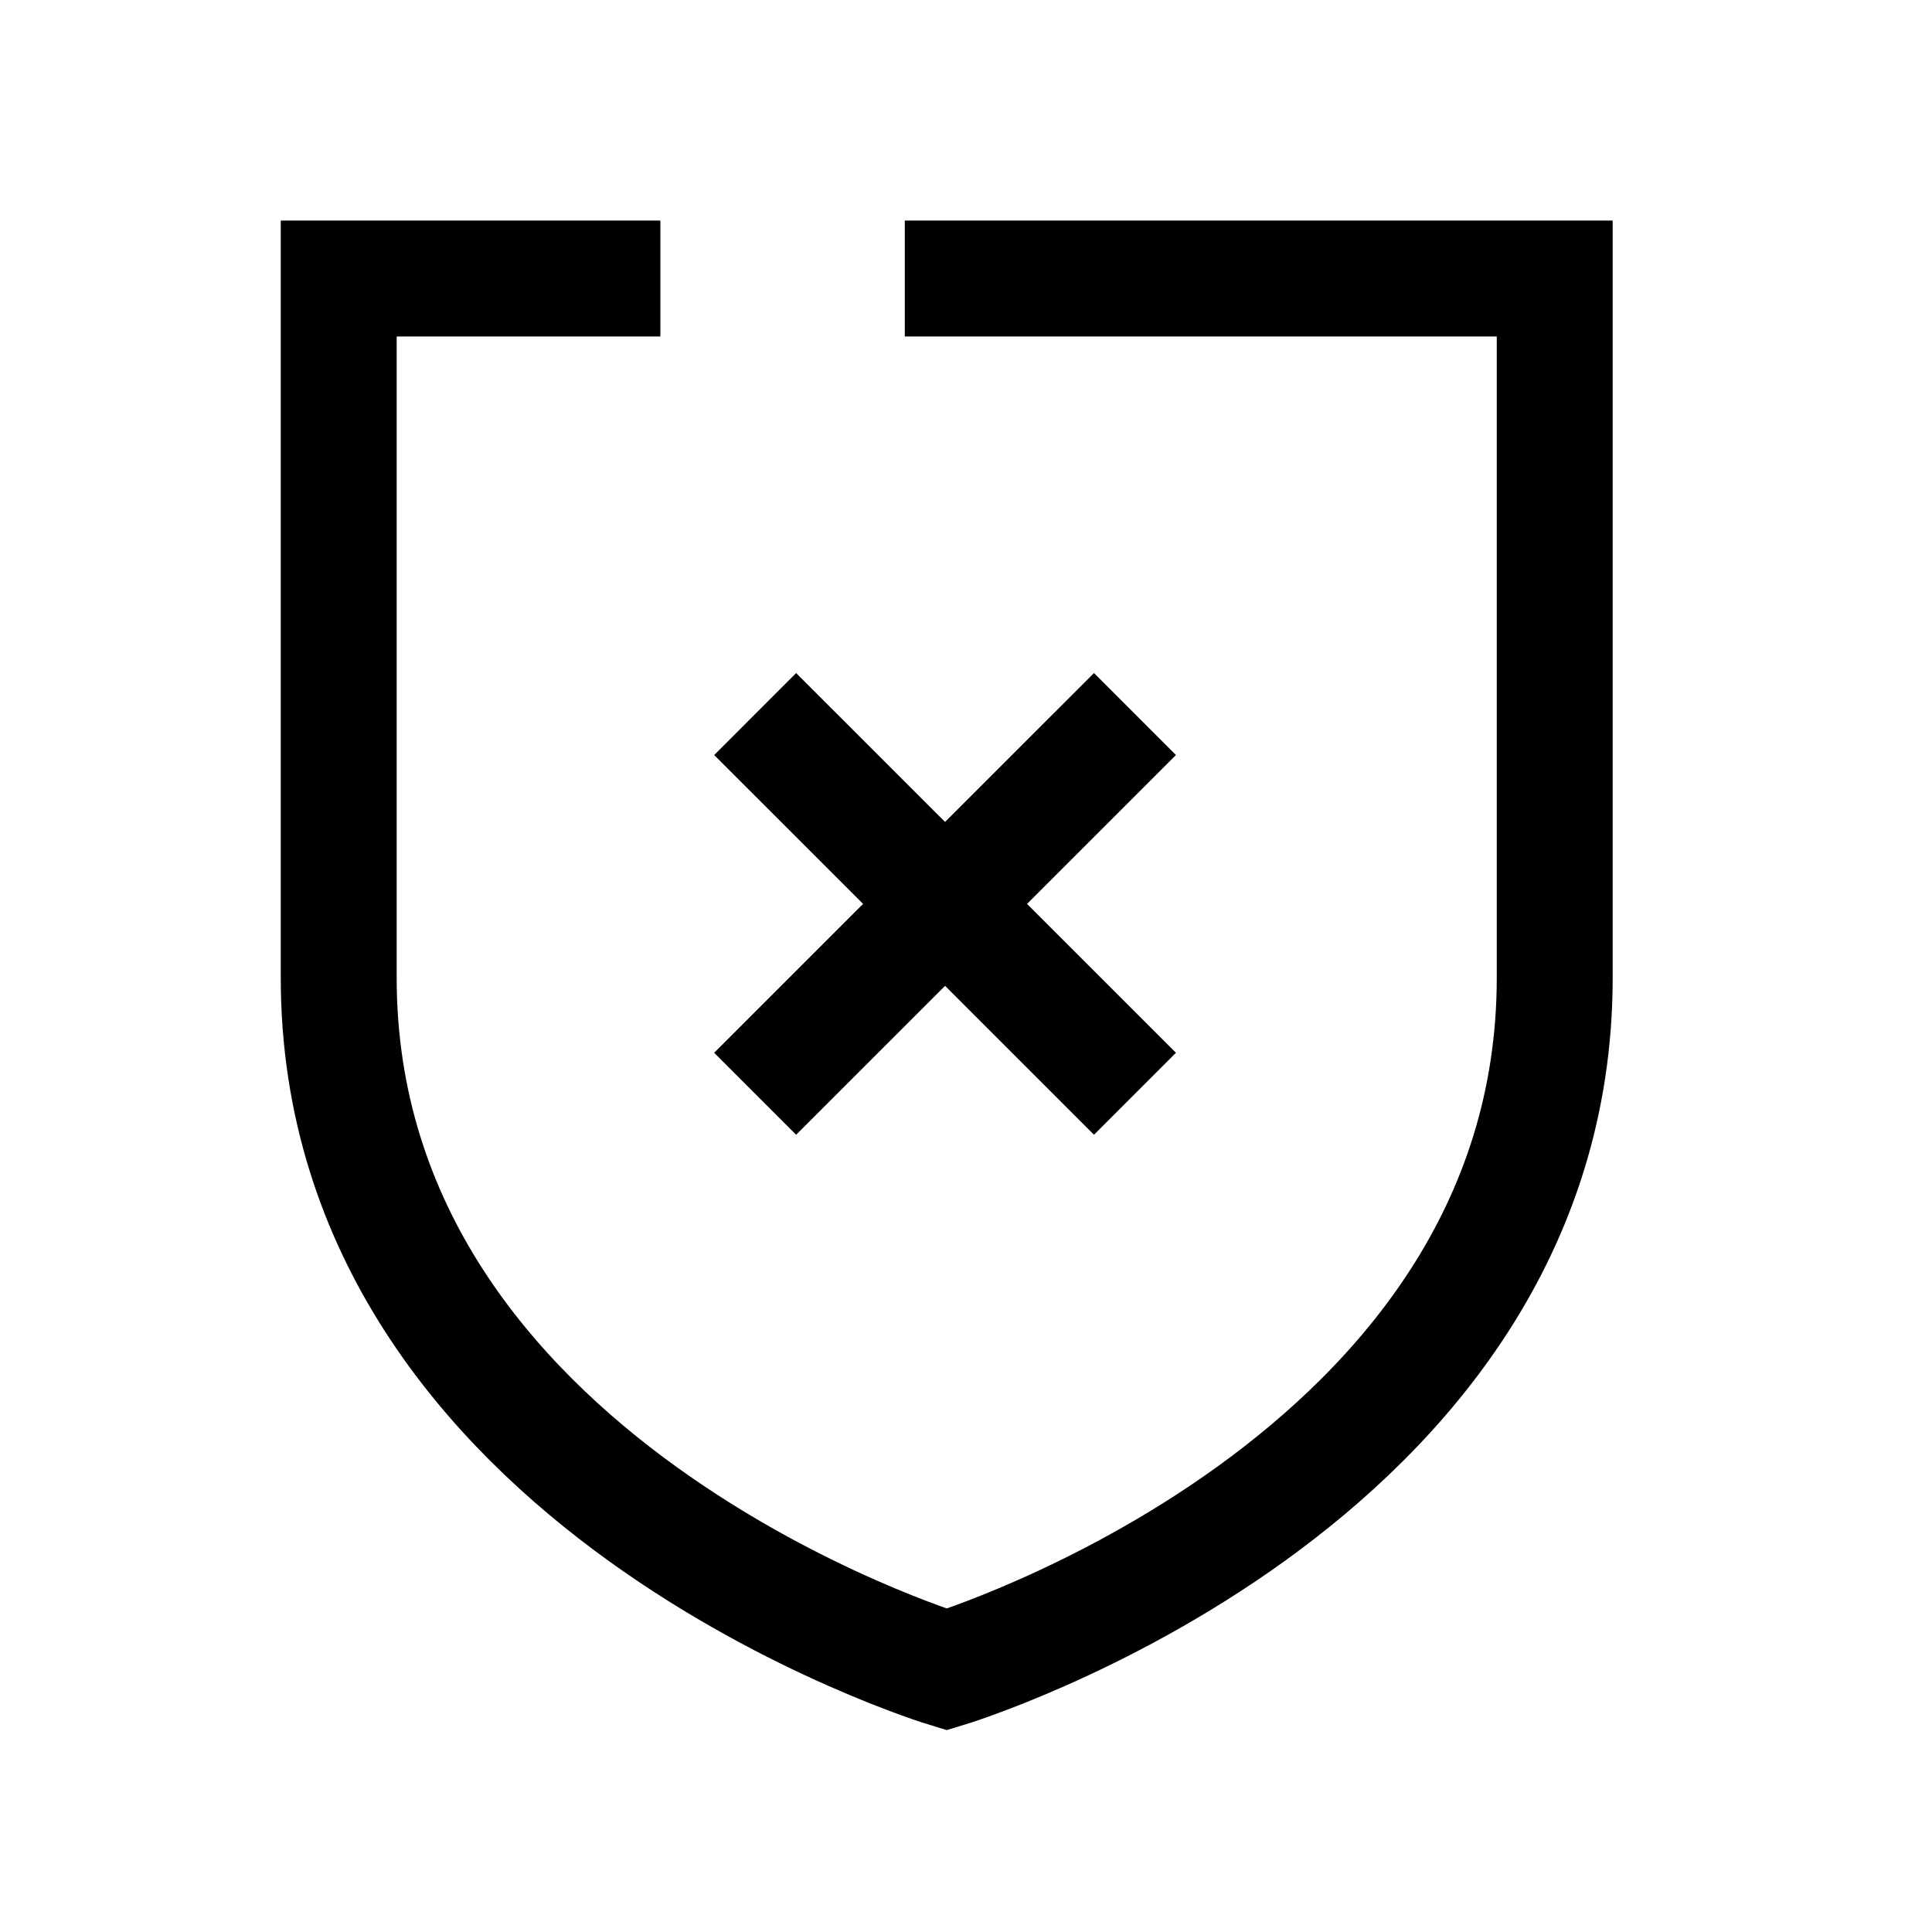 <svg width="25" height="25" viewBox="0 0 25 25" fill="none" xmlns="http://www.w3.org/2000/svg">
<path d="M14.156 13.623L10.302 9.77" stroke="currentColor" stroke-width="1.5" stroke-linecap="square" stroke-linejoin="round"/>
<path d="M10.302 13.623L14.156 9.77" stroke="currentColor" stroke-width="1.5" stroke-linecap="square" stroke-linejoin="round"/>
<path d="M7.795 3.604H4.383V12.653C4.383 19.221 12.251 21.604 12.251 21.604C12.251 21.604 20.118 19.221 20.118 12.653V3.604H12.458" stroke="currentColor" stroke-width="1.5" stroke-linecap="square"/>
</svg>
